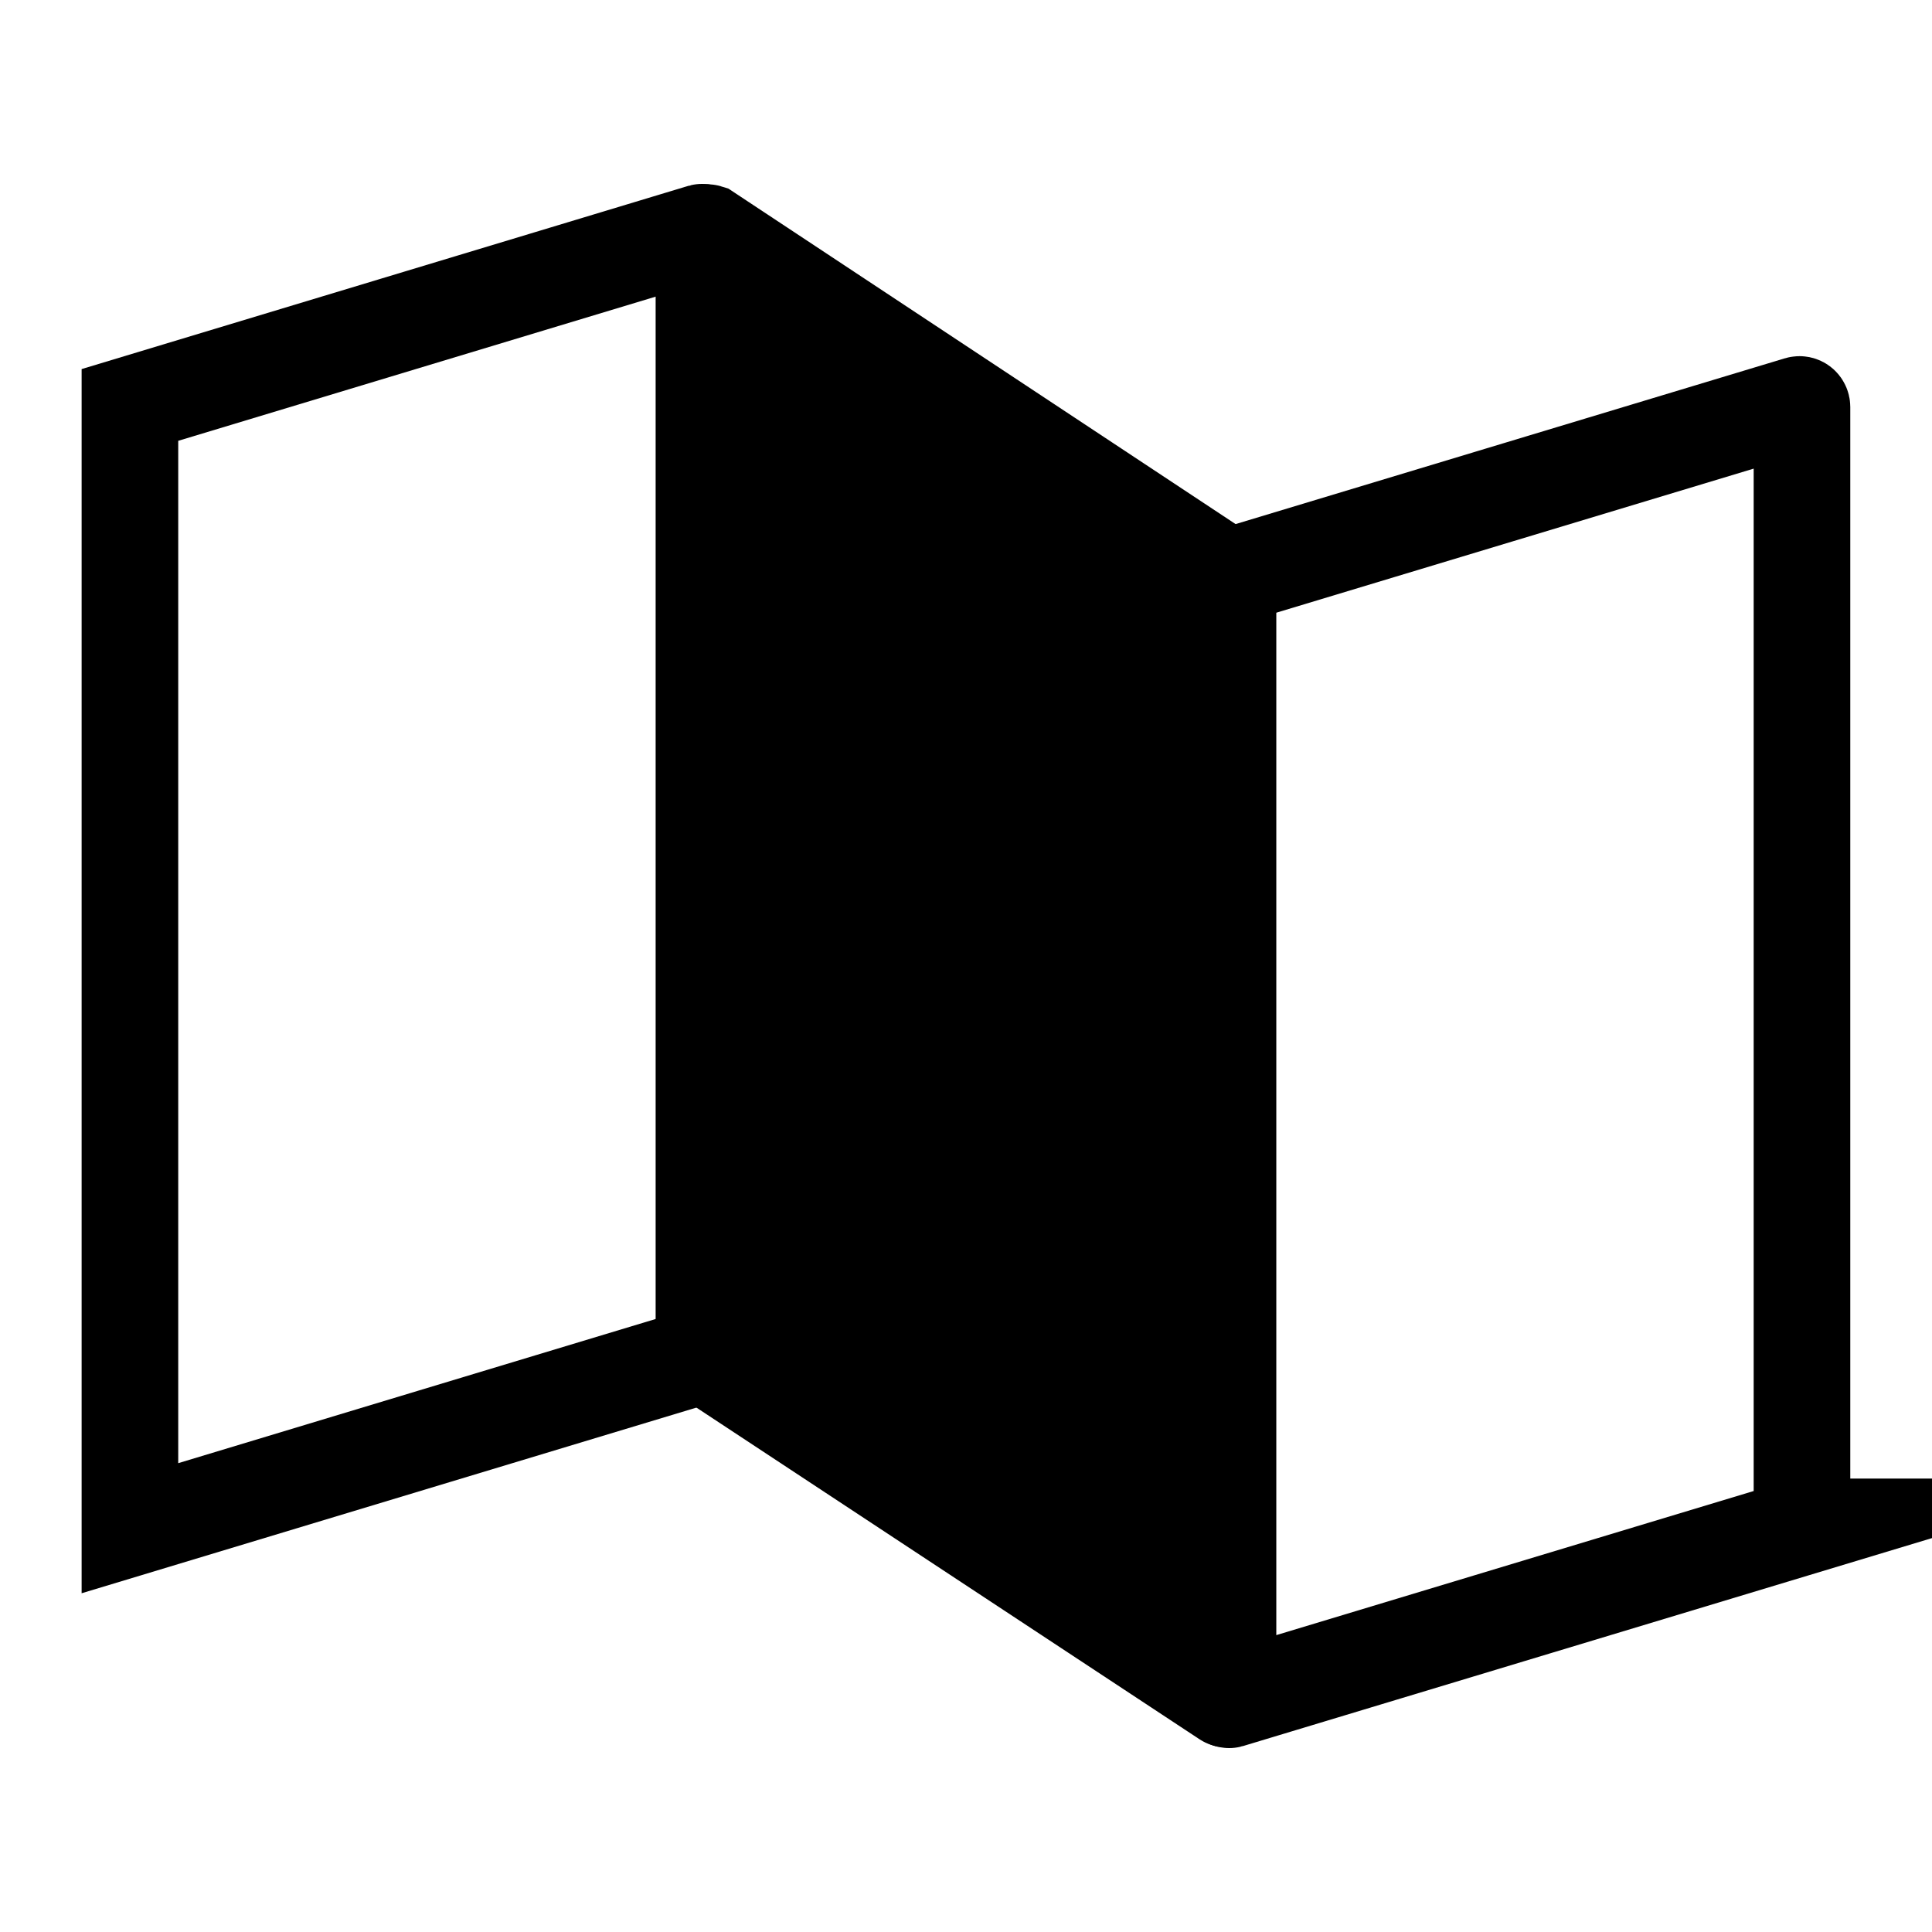 <?xml version="1.0" encoding="utf-8"?>
<!-- Generator: Adobe Illustrator 16.0.0, SVG Export Plug-In . SVG Version: 6.00 Build 0)  -->
<!DOCTYPE svg PUBLIC "-//W3C//DTD SVG 1.1//EN" "http://www.w3.org/Graphics/SVG/1.1/DTD/svg11.dtd">
<svg version="1.1" id="Layer_1" xmlns="http://www.w3.org/2000/svg" xmlns:xlink="http://www.w3.org/1999/xlink" x="0px" y="0px"
   width="20px" height="20px" viewBox="0 0 20 20" enable-background="new 0 0 20 20" xml:space="preserve">
<g>
  <path fill="none" stroke="#000000" stroke-miterlimit="10" d="M7.289,14.025L1.345,15.82V4.192l5.921-1.788
    C7.277,2.401,7.289,2.41,7.289,2.422V14.025z"/>
  <path fill="none" stroke="#000000" stroke-miterlimit="10" d="M18.655,15.806l-5.93,1.79c-0.007,0.002-0.015-0.004-0.015-0.012
    V5.972l5.911-1.784c0.017-0.005,0.033,0.008,0.033,0.026V15.806z"/>
  <path stroke="#000000" stroke-miterlimit="10" d="M7.289,14.025l5.403,3.562c0.008,0.005,0.019,0,0.019-0.01V5.972L7.323,2.408
    C7.307,2.403,7.289,2.416,7.289,2.434V14.025z"/>
</g>
</svg>
